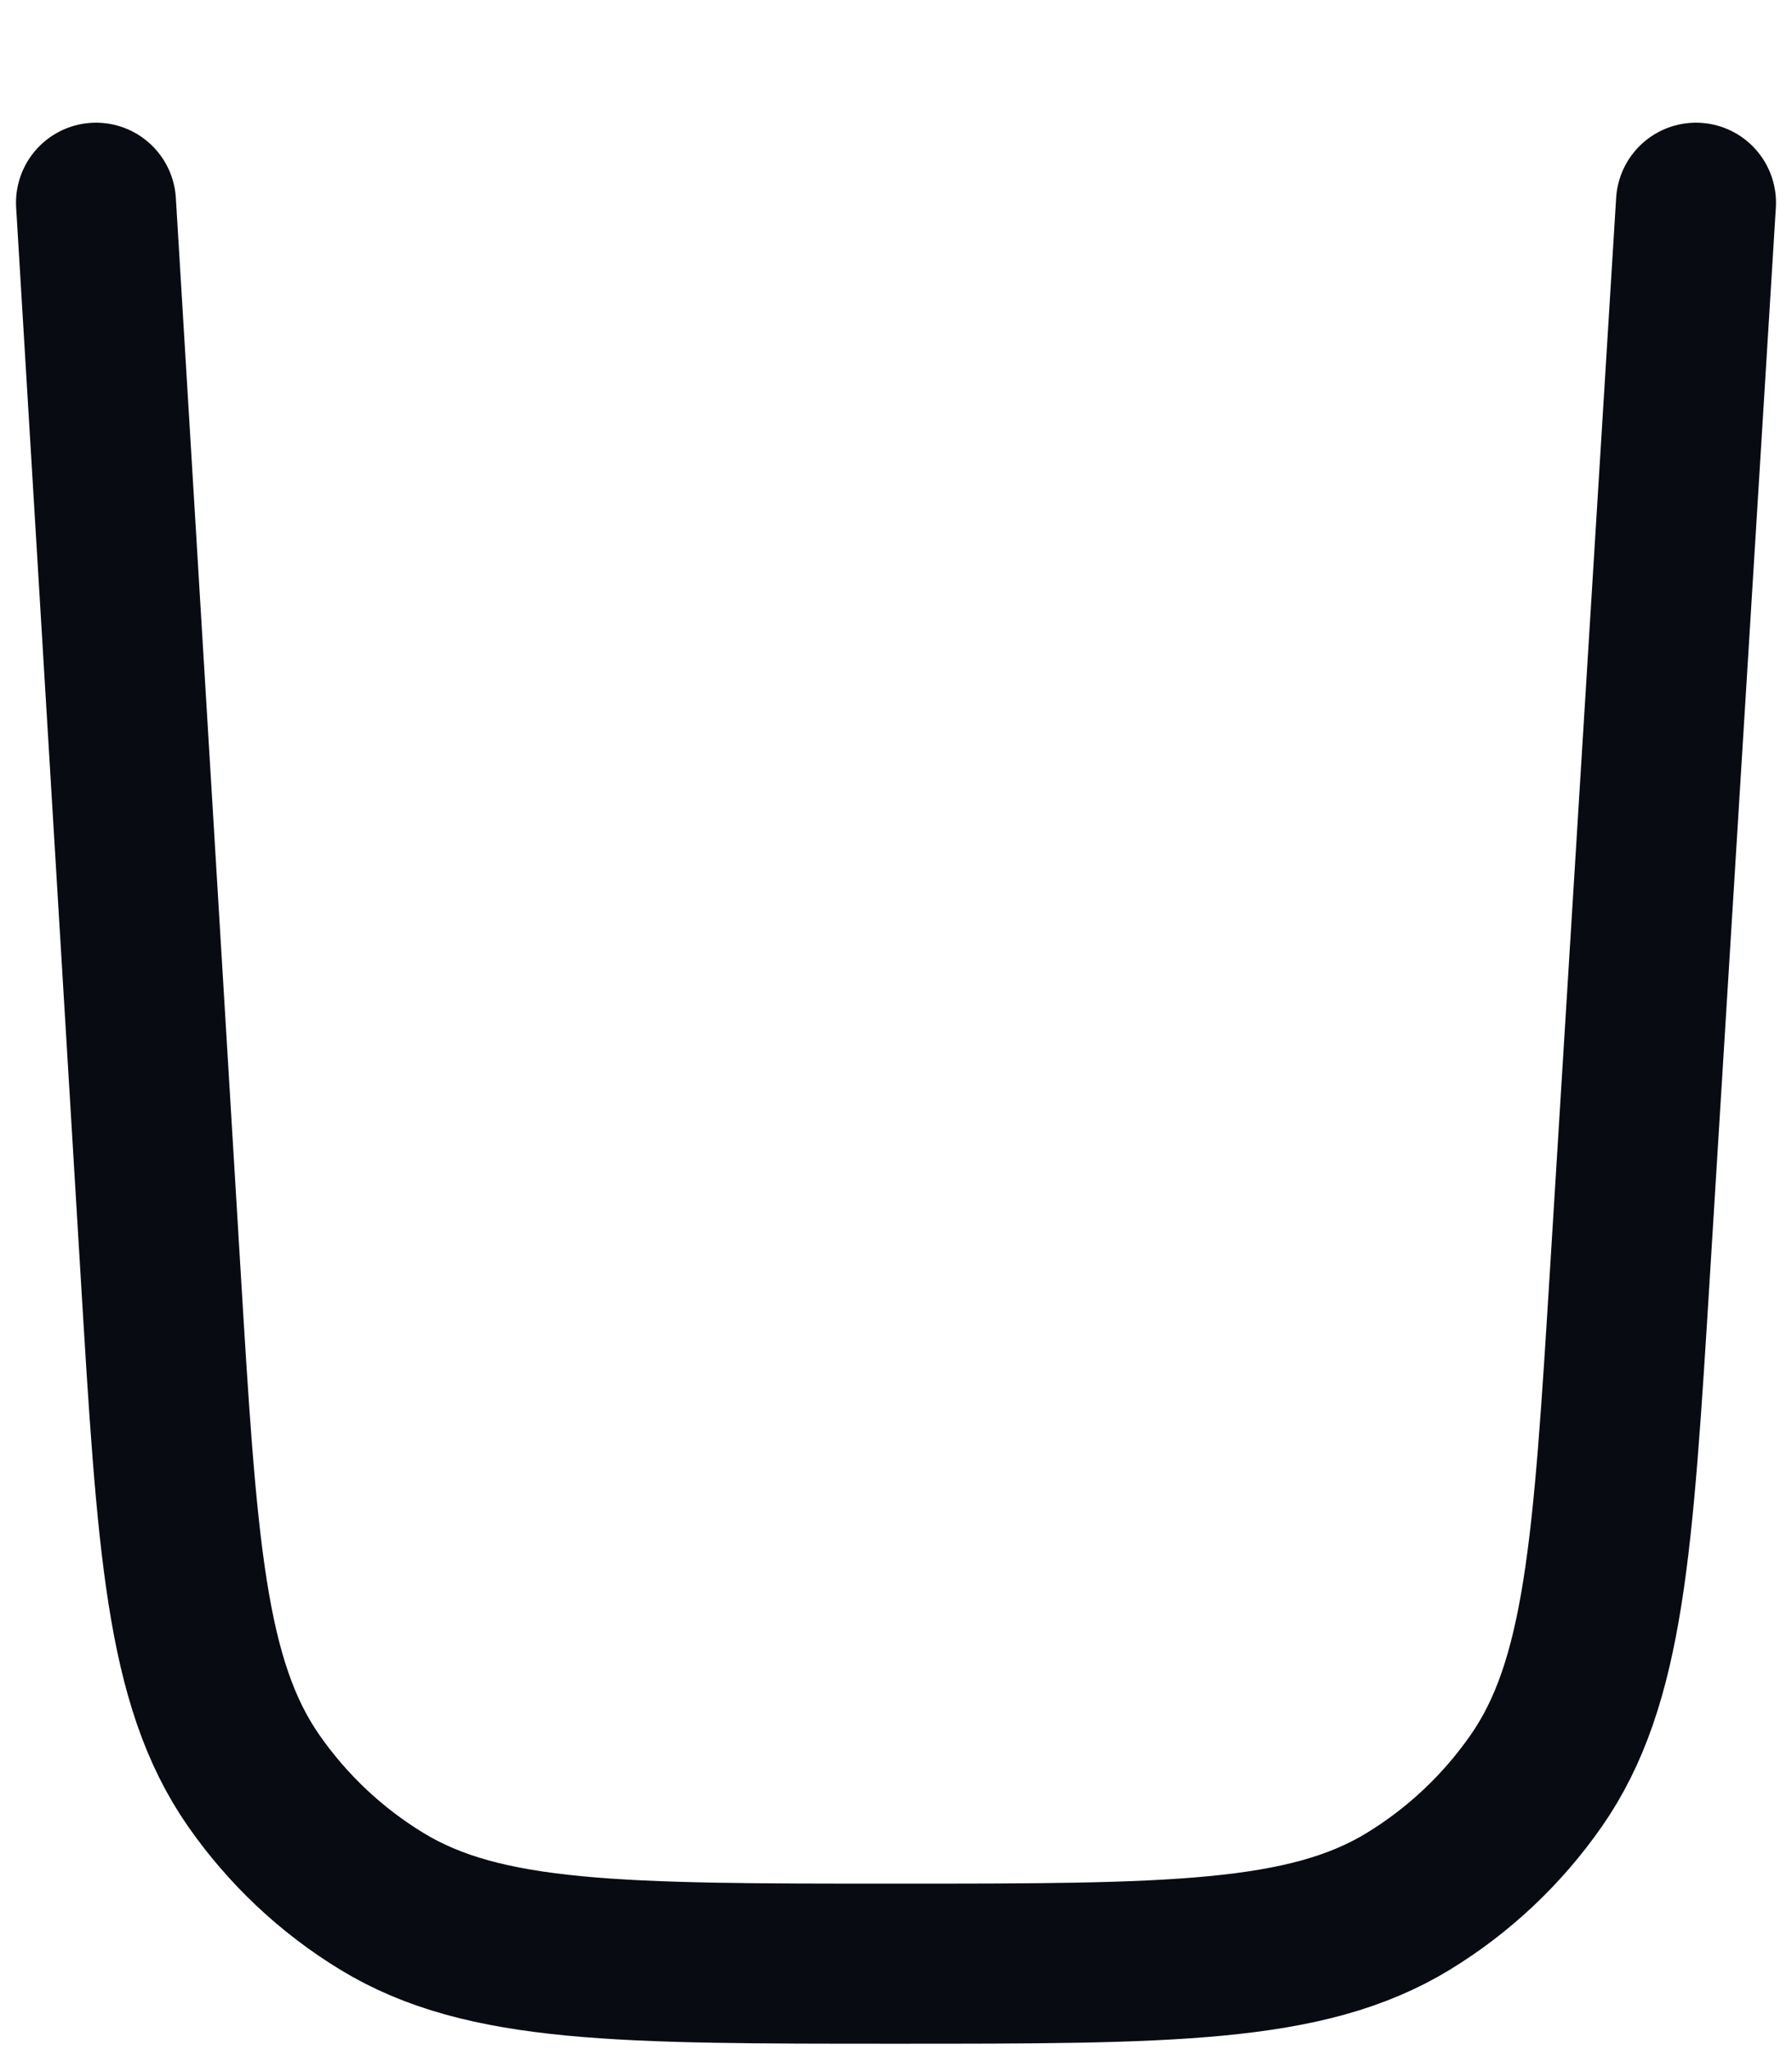 <svg width="14" height="16" viewBox="0 0 14 16" fill="none" xmlns="http://www.w3.org/2000/svg">
<path d="M13.25 1.583L12.734 9.938C12.602 12.072 12.536 13.139 12.001 13.906C11.736 14.286 11.396 14.606 11.001 14.847C10.202 15.333 9.133 15.333 6.994 15.333C4.853 15.333 3.782 15.333 2.983 14.846C2.587 14.605 2.247 14.284 1.982 13.904C1.447 13.135 1.383 12.067 1.254 9.929L0.75 1.583" stroke="#080B12" stroke-width="1.25" stroke-linecap="round"/>
</svg>
